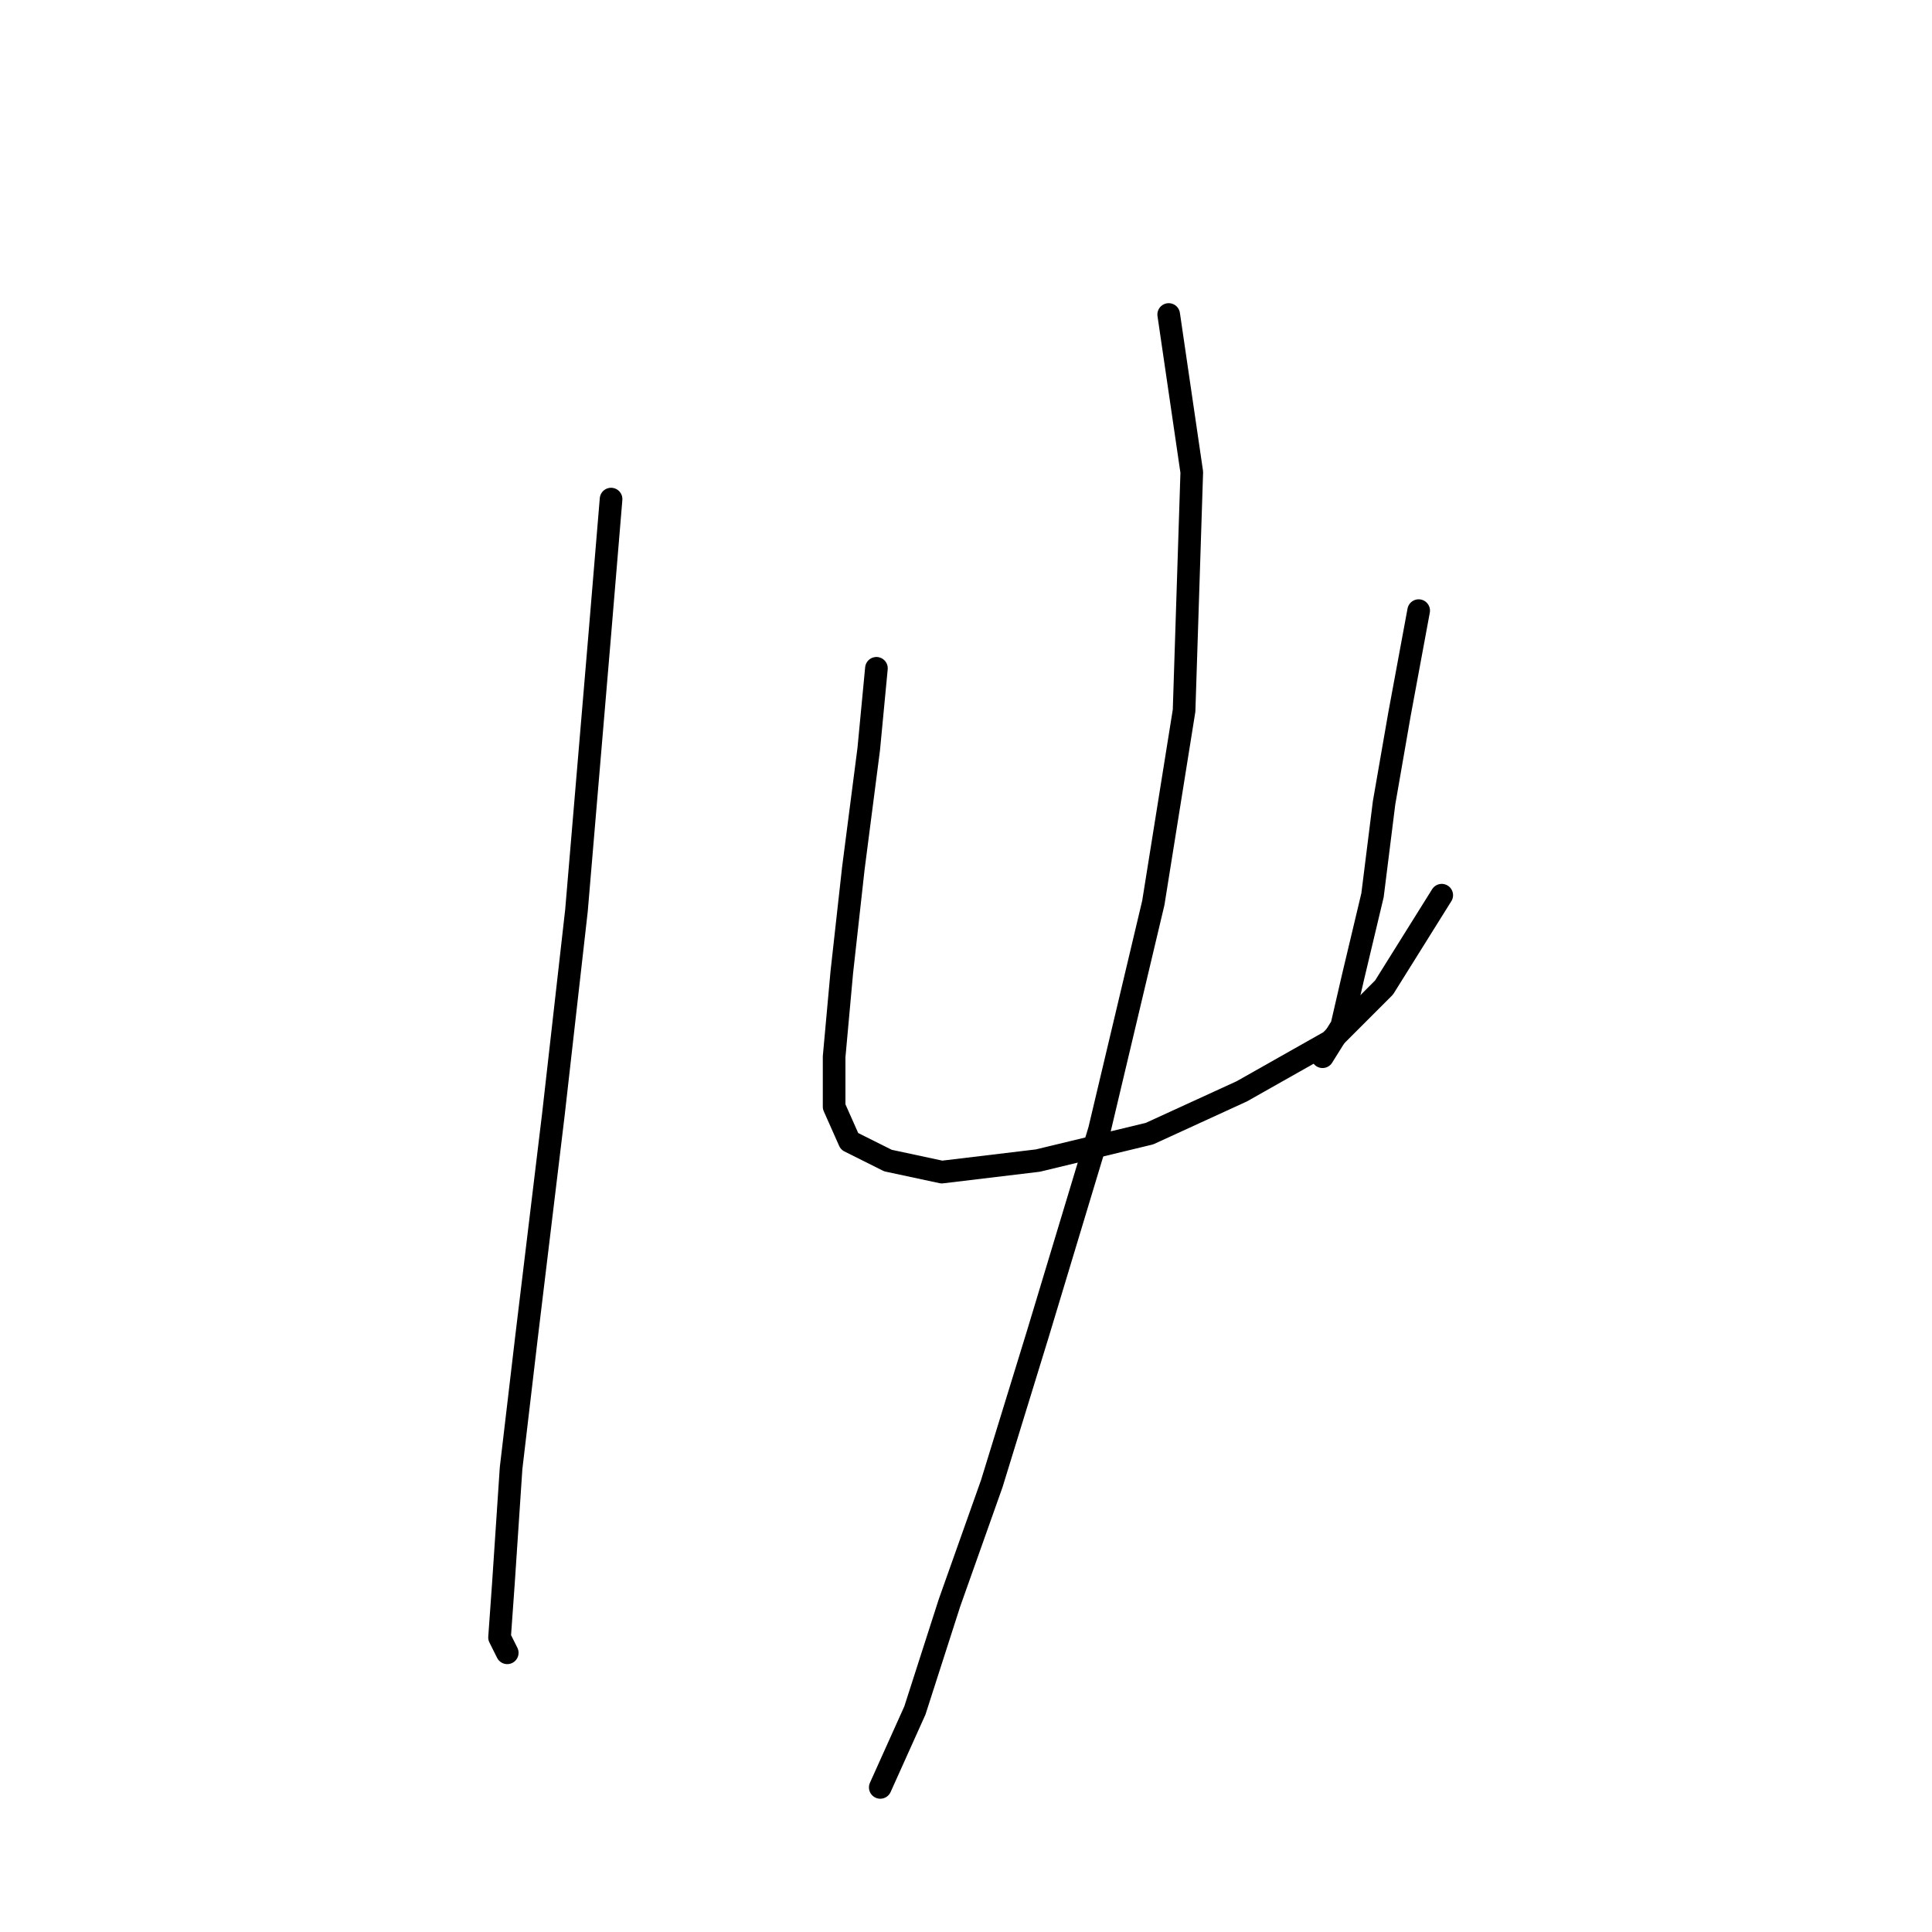 <?xml version="1.0" standalone="no"?>
    <svg width="256" height="256" xmlns="http://www.w3.org/2000/svg" version="1.1">
    <polyline stroke="black" stroke-width="3" stroke-linecap="round" fill="transparent" stroke-linejoin="round" points="80.97 66.133 79.442 84.478 76.384 120.658 73.327 147.665 69.76 177.22 67.721 194.546 66.702 209.833 66.193 216.967 67.212 219.005 67.212 219.005 " />
        <polyline stroke="black" stroke-width="3" stroke-linecap="round" fill="transparent" stroke-linejoin="round" points="116.131 88.554 115.112 99.255 113.073 115.052 111.545 128.811 110.526 140.021 110.526 146.646 112.564 151.232 117.66 153.78 124.794 155.309 137.533 153.78 152.311 150.213 164.541 144.608 176.261 137.983 183.395 130.849 191.038 118.619 191.038 118.619 " />
        <polyline stroke="black" stroke-width="3" stroke-linecap="round" fill="transparent" stroke-linejoin="round" points="187.981 80.911 185.433 94.669 183.395 106.389 181.866 118.619 179.318 129.32 177.789 135.945 175.242 140.021 175.242 140.021 " />
        <polyline stroke="black" stroke-width="3" stroke-linecap="round" fill="transparent" stroke-linejoin="round" points="154.859 41.673 157.916 62.566 156.897 94.16 152.82 119.638 145.686 149.703 137.533 176.711 131.418 196.584 125.813 212.381 121.227 226.649 116.641 236.841 116.641 236.841 " />
        </svg>